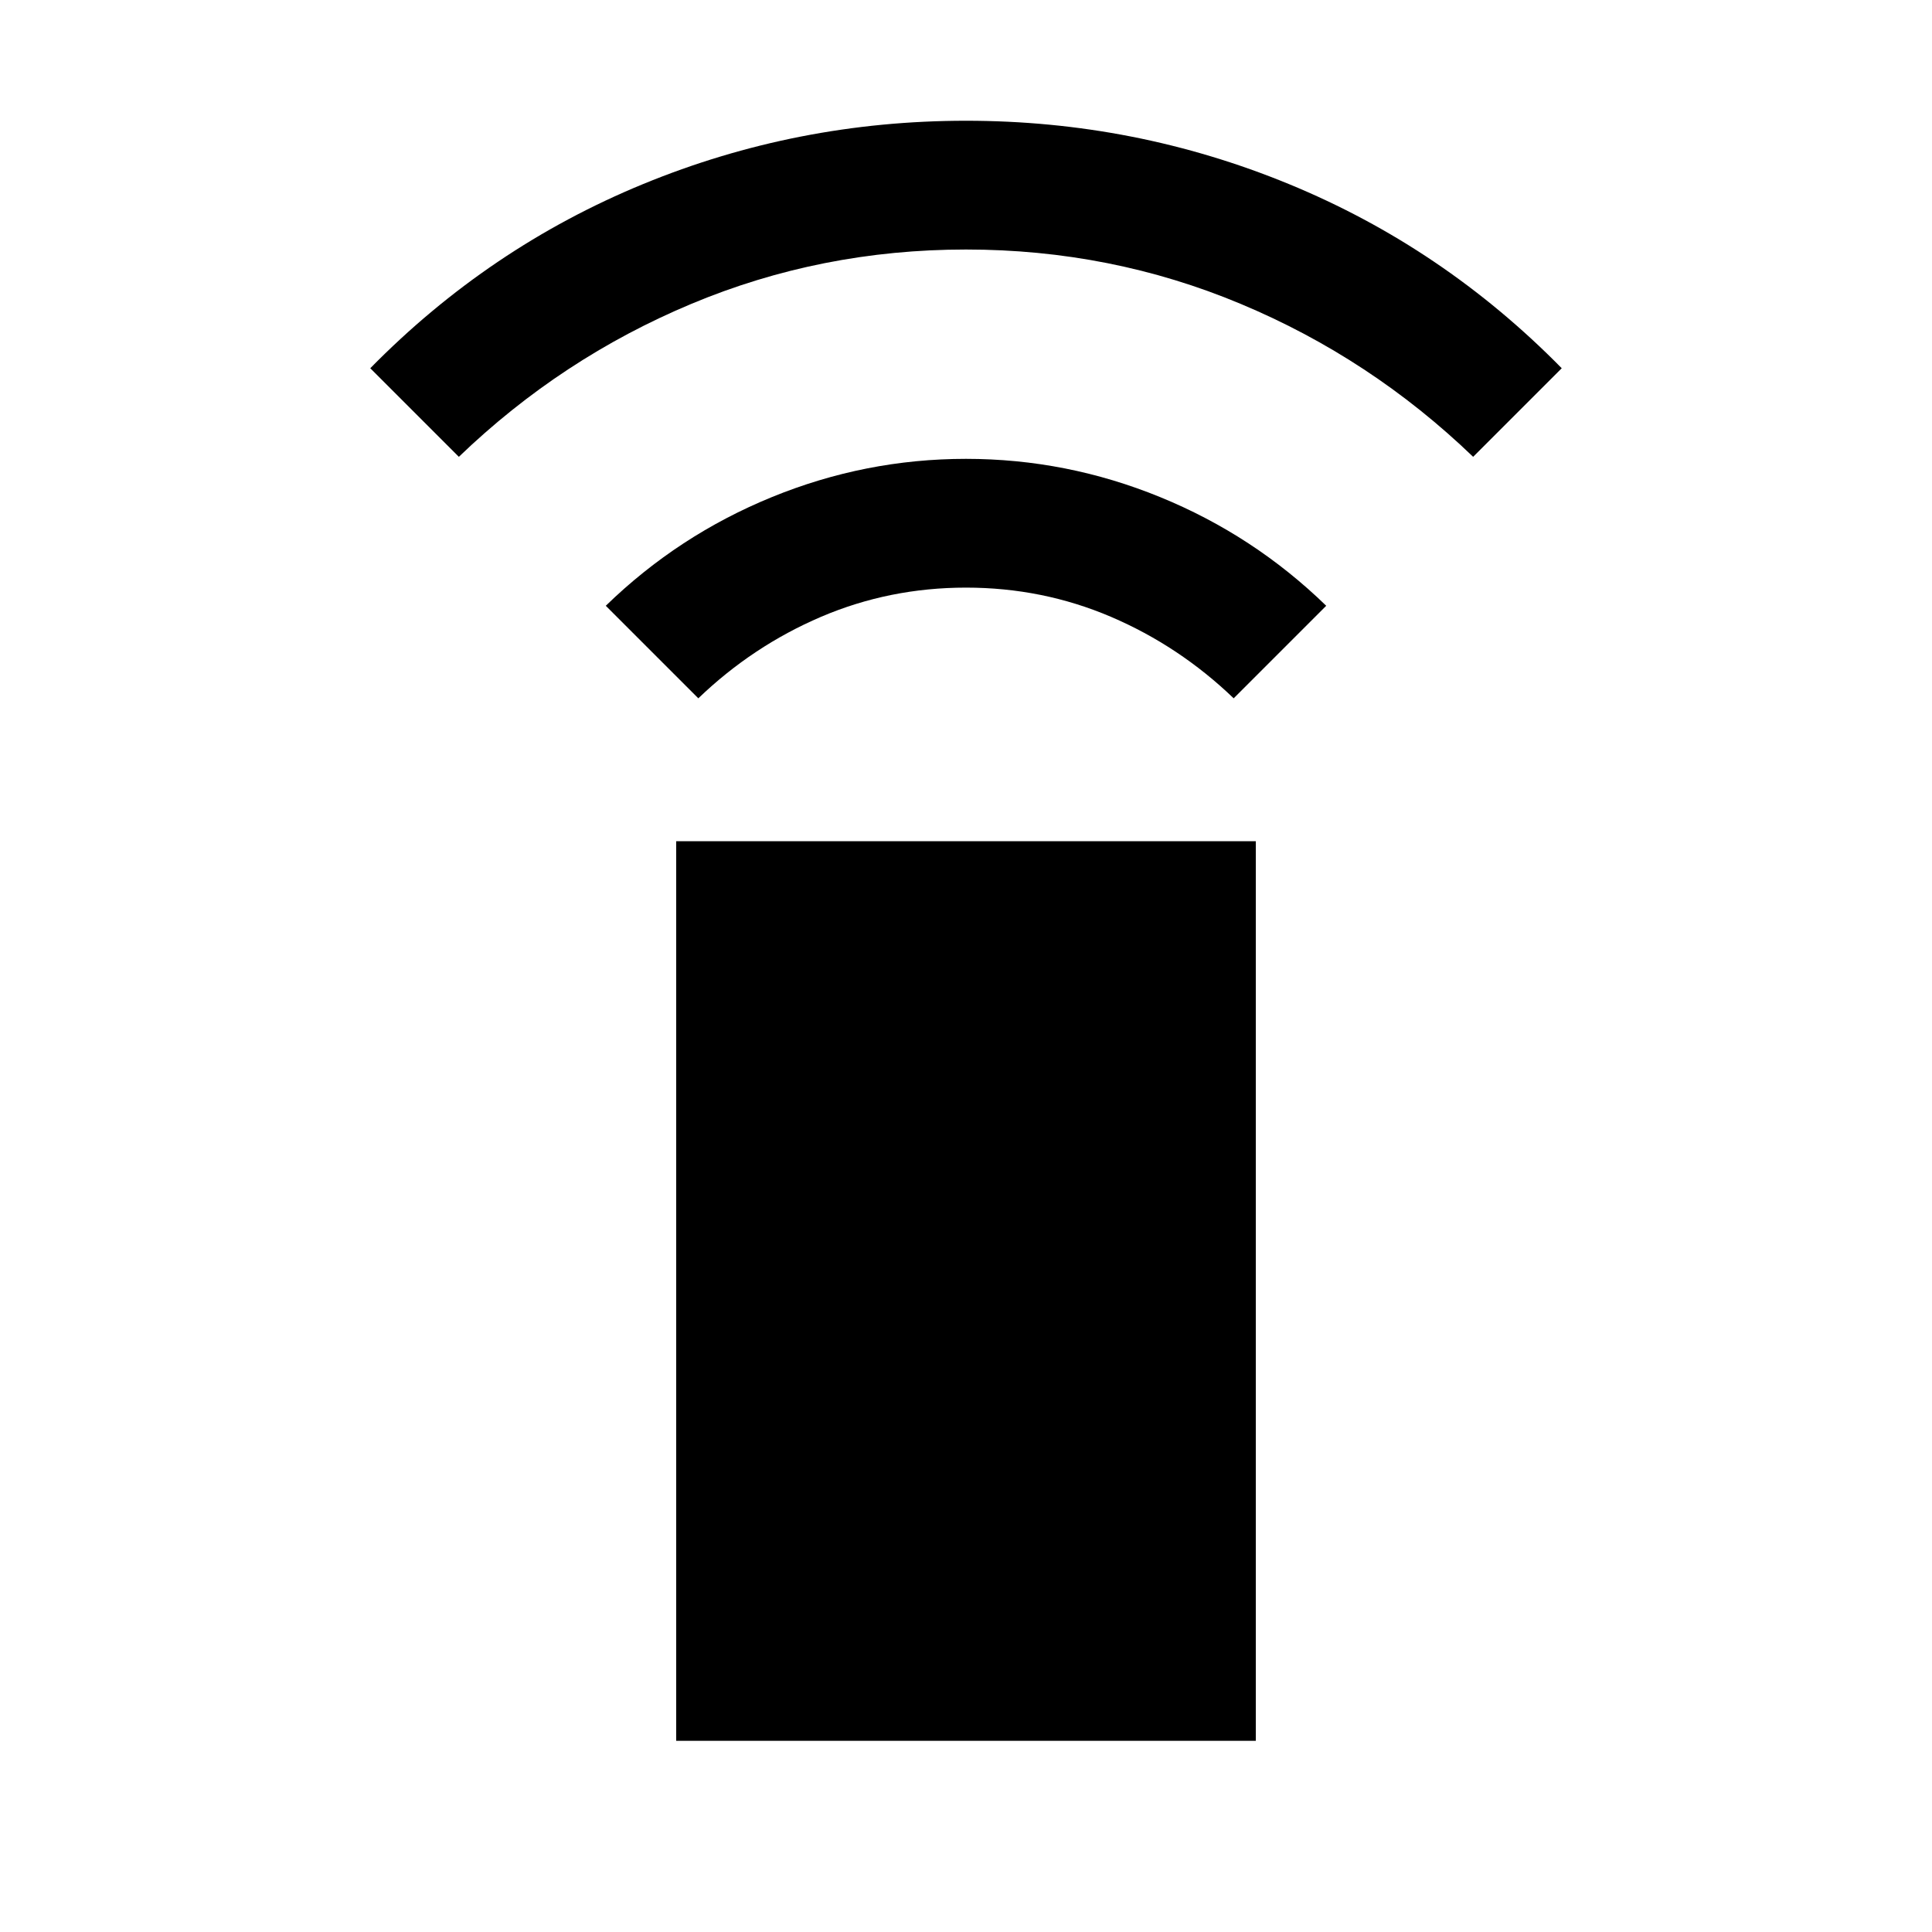<svg xmlns="http://www.w3.org/2000/svg" height="20" width="20"><path d="m7.229 7.229-.958-.958q.75-.729 1.719-1.125.968-.396 2.01-.396 1.042 0 2.01.396.969.396 1.719 1.125l-.958.958q-.563-.541-1.271-.844-.708-.302-1.5-.302t-1.5.302q-.708.303-1.271.844Zm-2.479-2.5-.917-.917q1.229-1.25 2.823-1.906Q8.25 1.25 10 1.25q1.75 0 3.344.656 1.594.656 2.823 1.906l-.917.917q-1.062-1.021-2.406-1.583Q11.5 2.583 10 2.583q-1.5 0-2.844.563-1.344.562-2.406 1.583ZM7 18.021V8.708h6v9.313Z"/></svg>